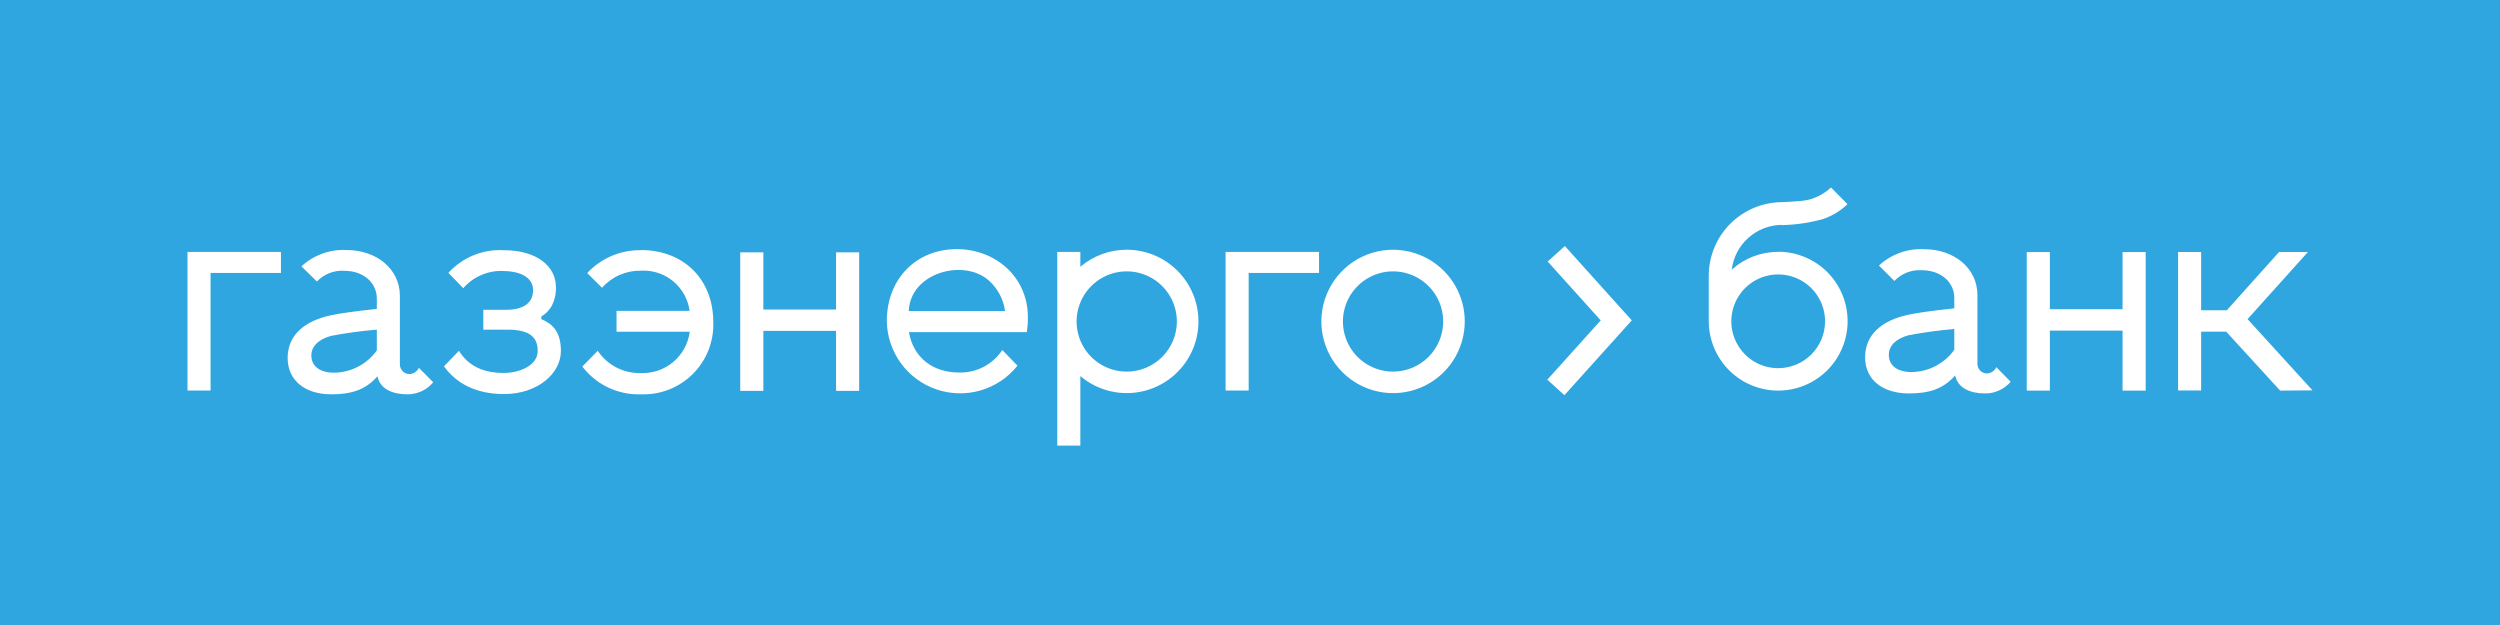 <svg xmlns="http://www.w3.org/2000/svg" viewBox="0 0 200 50">
	<path class="bg-logo" fill="#30A6E0" d="M0 0h200v50H0z"/>
	<path fill="#fff" d="M169.805 31.249v-4.803h-5.816v4.803h-1.85V20.164h1.85v4.572h5.816v-4.572h1.849v11.085h-1.849Zm12.607-0-4.315-4.718h-2.006v4.707h-1.844V20.159h1.844v4.662h2.055l4.181-4.662h2.307l-4.828 5.369L185 31.228l-2.588.02Zm-26.068-3.263c-.393.547-.909.993-1.507 1.302-.598.309-1.26.473-1.933.477-1.082 0-1.799-.501-1.799-1.379 0-.737.576-1.288 1.569-1.564 1.213-.231 2.438-.398 3.67-.501v1.665Zm3.363 1.389c-.065.141-.169.262-.298.35-.128.088-.277.14-.433.151-.108.002-.215-.019-.315-.061-.099-.042-.189-.105-.263-.184-.074-.079-.13-.172-.165-.275-.035-.102-.049-.21-.039-.318v-5.434c0-2.126-1.825-3.67-4.297-3.67-.654-.03-1.307.07-1.921.295-.615.225-1.179.569-1.659 1.014l1.234 1.233c.281-.297.625-.528 1.006-.676.382-.148.791-.21 1.2-.181 1.503 0 2.587.948 2.587 2.216v.832c-1.71.185-2.908.346-3.625.501-2.217.461-3.51 1.639-3.51 3.419 0 1.78 1.384 2.888 3.51 2.888 1.504 0 2.722-.311 3.695-1.444.205 1.003 1.177 1.444 2.4 1.444.389.002.772-.081 1.124-.242.352-.161.665-.397.917-.691l-1.148-1.168Zm-17.452.08c-.741 0-1.466-.22-2.083-.632-.616-.412-1.096-.998-1.381-1.683-.284-.685-.358-1.439-.213-2.167.144-.728.502-1.396 1.026-1.92.525-.524 1.193-.882 1.92-1.026.728-.145 1.481-.07 2.167.213.685.284 1.271.764 1.683 1.381.412.617.632 1.342.632 2.083 0 .995-.396 1.948-1.099 2.652-.703.703-1.657 1.098-2.652 1.098Zm0-9.305c-1.372-.004-2.696.503-3.714 1.424.118-.983.59-1.889 1.329-2.549.738-.66 1.691-1.028 2.682-1.036v.02c1.13-.023 2.252-.191 3.339-.501.712-.252 1.362-.652 1.91-1.173L146.482 15c-.391.361-.846.645-1.343.837-.552.231-1.273.276-2.578.336-1.549.008-3.032.626-4.13 1.72-1.096 1.094-1.718 2.576-1.73 4.126v3.68c.001 1.098.327 2.171.938 3.084.611.913 1.479 1.624 2.493 2.044 1.016.42 2.131.529 3.209.315 1.077-.214 2.066-.744 2.843-1.52.776-.777 1.305-1.766 1.519-2.843.215-1.077.106-2.193-.315-3.208-.419-1.015-1.13-1.883-2.043-2.493-.913-.611-1.986-.937-3.084-.938M123.787 30.376l1.368 1.238 5.389-5.986L129.3 24.25l-5.513 6.126ZM66.884 31.269v-4.798h-5.816v4.798h-1.85V20.189h1.85v4.572h5.816v-4.572h1.85v11.08h-1.85Zm-36.738-3.234c-.392.547-.908.993-1.506 1.303-.598.309-1.26.473-1.933.477-1.083 0-1.8-.501-1.8-1.379 0-.737.577-1.288 1.569-1.564 1.214-.231 2.439-.399 3.67-.501v1.664Zm3.364 1.389c-.066.141-.169.262-.298.35-.129.088-.278.14-.434.151-.106.002-.211-.017-.308-.057-.098-.04-.186-.1-.26-.175-.074-.076-.131-.166-.169-.265-.038-.099-.055-.204-.05-.31v-5.449c0-2.126-1.825-3.67-4.297-3.67-.654-.03-1.307.07-1.921.295-.615.225-1.178.569-1.658 1.014l1.238 1.213c.282-.297.625-.528 1.007-.676.381-.148.791-.21 1.199-.181 1.504 0 2.587.948 2.587 2.216v.832c-1.71.185-2.908.346-3.625.501-2.216.461-3.509 1.639-3.509 3.419 0 1.78 1.364 2.913 3.489 2.913 1.504 0 2.722-.311 3.695-1.444.205 1.003 1.178 1.444 2.401 1.444.393.001.782-.085 1.138-.251.356-.166.671-.409.923-.711l-1.148-1.158Zm39.185-4.537h7.71c-.126-.931-.575-1.788-1.268-2.421-2.005-1.825-6.322-.667-6.437 2.421h-.005Zm8.703 4.367c-.752.945-1.779 1.635-2.939 1.975-1.16.34-2.396.313-3.54-.076-1.144-.39-2.14-1.123-2.851-2.1-.711-.977-1.104-2.15-1.123-3.358 0-3.389 2.351-5.765 5.605-5.765 3.043 0 5.68 2.191 5.68 5.444.007.401-.023.802-.09 1.198h-9.425c.346 2.005 1.87 3.229 4.011 3.229.682.019 1.358-.136 1.963-.451.605-.315 1.12-.779 1.496-1.349l1.213 1.253Zm-30.12-9.24c-.805-.013-1.604.143-2.345.458-.741.315-1.407.783-1.956 1.372l1.183 1.178c.39-.439.869-.789 1.407-1.025.537-.236 1.12-.353 1.706-.344.935-.053 1.856.25 2.578.846.722.597 1.192 1.444 1.317 2.372h-5.846v1.669h5.856c-.12.939-.586 1.798-1.308 2.41-.722.612-1.647.93-2.592.894-.68.021-1.355-.131-1.96-.442-.605-.311-1.121-.772-1.499-1.337l-1.233 1.258c.548.718 1.26 1.294 2.076 1.681.816.386 1.713.572 2.616.54.767.028 1.53-.102 2.244-.382.714-.28 1.363-.705 1.905-1.246.543-.542.968-1.19 1.25-1.903.281-.714.413-1.477.386-2.244 0-3.459-2.406-5.766-5.786-5.766v.01Zm54.245.141h-7.475v11.085h1.845v-9.405h5.63v-1.679Zm-83.047 0H15v11.085h1.845v-9.405h5.63v-1.679Zm88.968 9.575c-.794 0-1.569-.235-2.228-.676-.659-.441-1.174-1.067-1.477-1.8-.303-.733-.384-1.539-.229-2.317.155-.778.538-1.493 1.099-2.054.561-.561 1.275-.943 2.053-1.098.777-.155 1.585-.075 2.317.228.732.304 1.359.818 1.8 1.477.441.659.676 1.435.676 2.228 0 1.064-.423 2.084-1.175 2.836-.753.752-1.773 1.175-2.836 1.175Zm0-9.751c-1.134 0-2.243.336-3.187.967-.943.63-1.678 1.526-2.112 2.574-.434 1.048-.547 2.201-.326 3.314.222 1.113.768 2.135 1.569 2.937.802.802 1.824 1.348 2.938 1.57 1.111.221 2.264.108 3.313-.326 1.048-.434 1.943-1.169 2.574-2.112.629-.943.966-2.052.966-3.186 0-1.521-.604-2.98-1.68-4.056-1.075-1.076-2.534-1.68-4.055-1.68Zm-21.307 9.751c-.793 0-1.569-.235-2.228-.676-.659-.441-1.174-1.067-1.477-1.8-.303-.733-.383-1.539-.228-2.317.155-.778.537-1.493 1.098-2.054s1.276-.943 2.053-1.098c.778-.155 1.585-.075 2.318.228.732.304 1.359.818 1.799 1.477.441.659.676 1.435.676 2.228 0 1.064-.422 2.084-1.174 2.836-.752.752-1.772 1.175-2.836 1.175Zm0-9.751c-1.359-.002-2.675.482-3.71 1.364V20.154h-1.845v15.496h1.845v-5.565c.704.598 1.542 1.017 2.443 1.221.9.204 1.837.188 2.731-.047.893-.235 1.716-.683 2.399-1.304.683-.622 1.206-1.399 1.525-2.266.318-.867.422-1.798.303-2.714-.119-.916-.457-1.79-.986-2.547-.529-.757-1.232-1.375-2.052-1.802-.819-.427-1.729-.649-2.653-.649Zm-49.909 1.695c-.597-.019-1.191.095-1.739.334-.548.238-1.036.595-1.429 1.045l-1.188-1.223c.553-.61 1.236-1.089 1.997-1.403.761-.314 1.583-.455 2.405-.412 2.722 0 4.201 1.313 4.201 2.968.015.523-.104 1.04-.346 1.504-.199.346-.484.634-.827.837v.205c.902.381 1.569 1.003 1.569 2.552 0 1.805-1.875 3.444-4.552 3.444-2.281 0-3.86-.892-4.798-2.221l1.193-1.238c.777 1.238 1.965 1.77 3.6 1.77 1.198 0 2.702-.567 2.702-1.765 0-1.068-.612-1.7-2.416-1.7h-1.935v-1.589h1.85c1.569 0 2.131-.717 2.131-1.564 0-1.108-1.173-1.539-2.417-1.539v-.005ZM129.3 24.25l-4.11-4.567-1.374 1.238 4.241 4.708 1.243-1.379Z"/>
</svg>